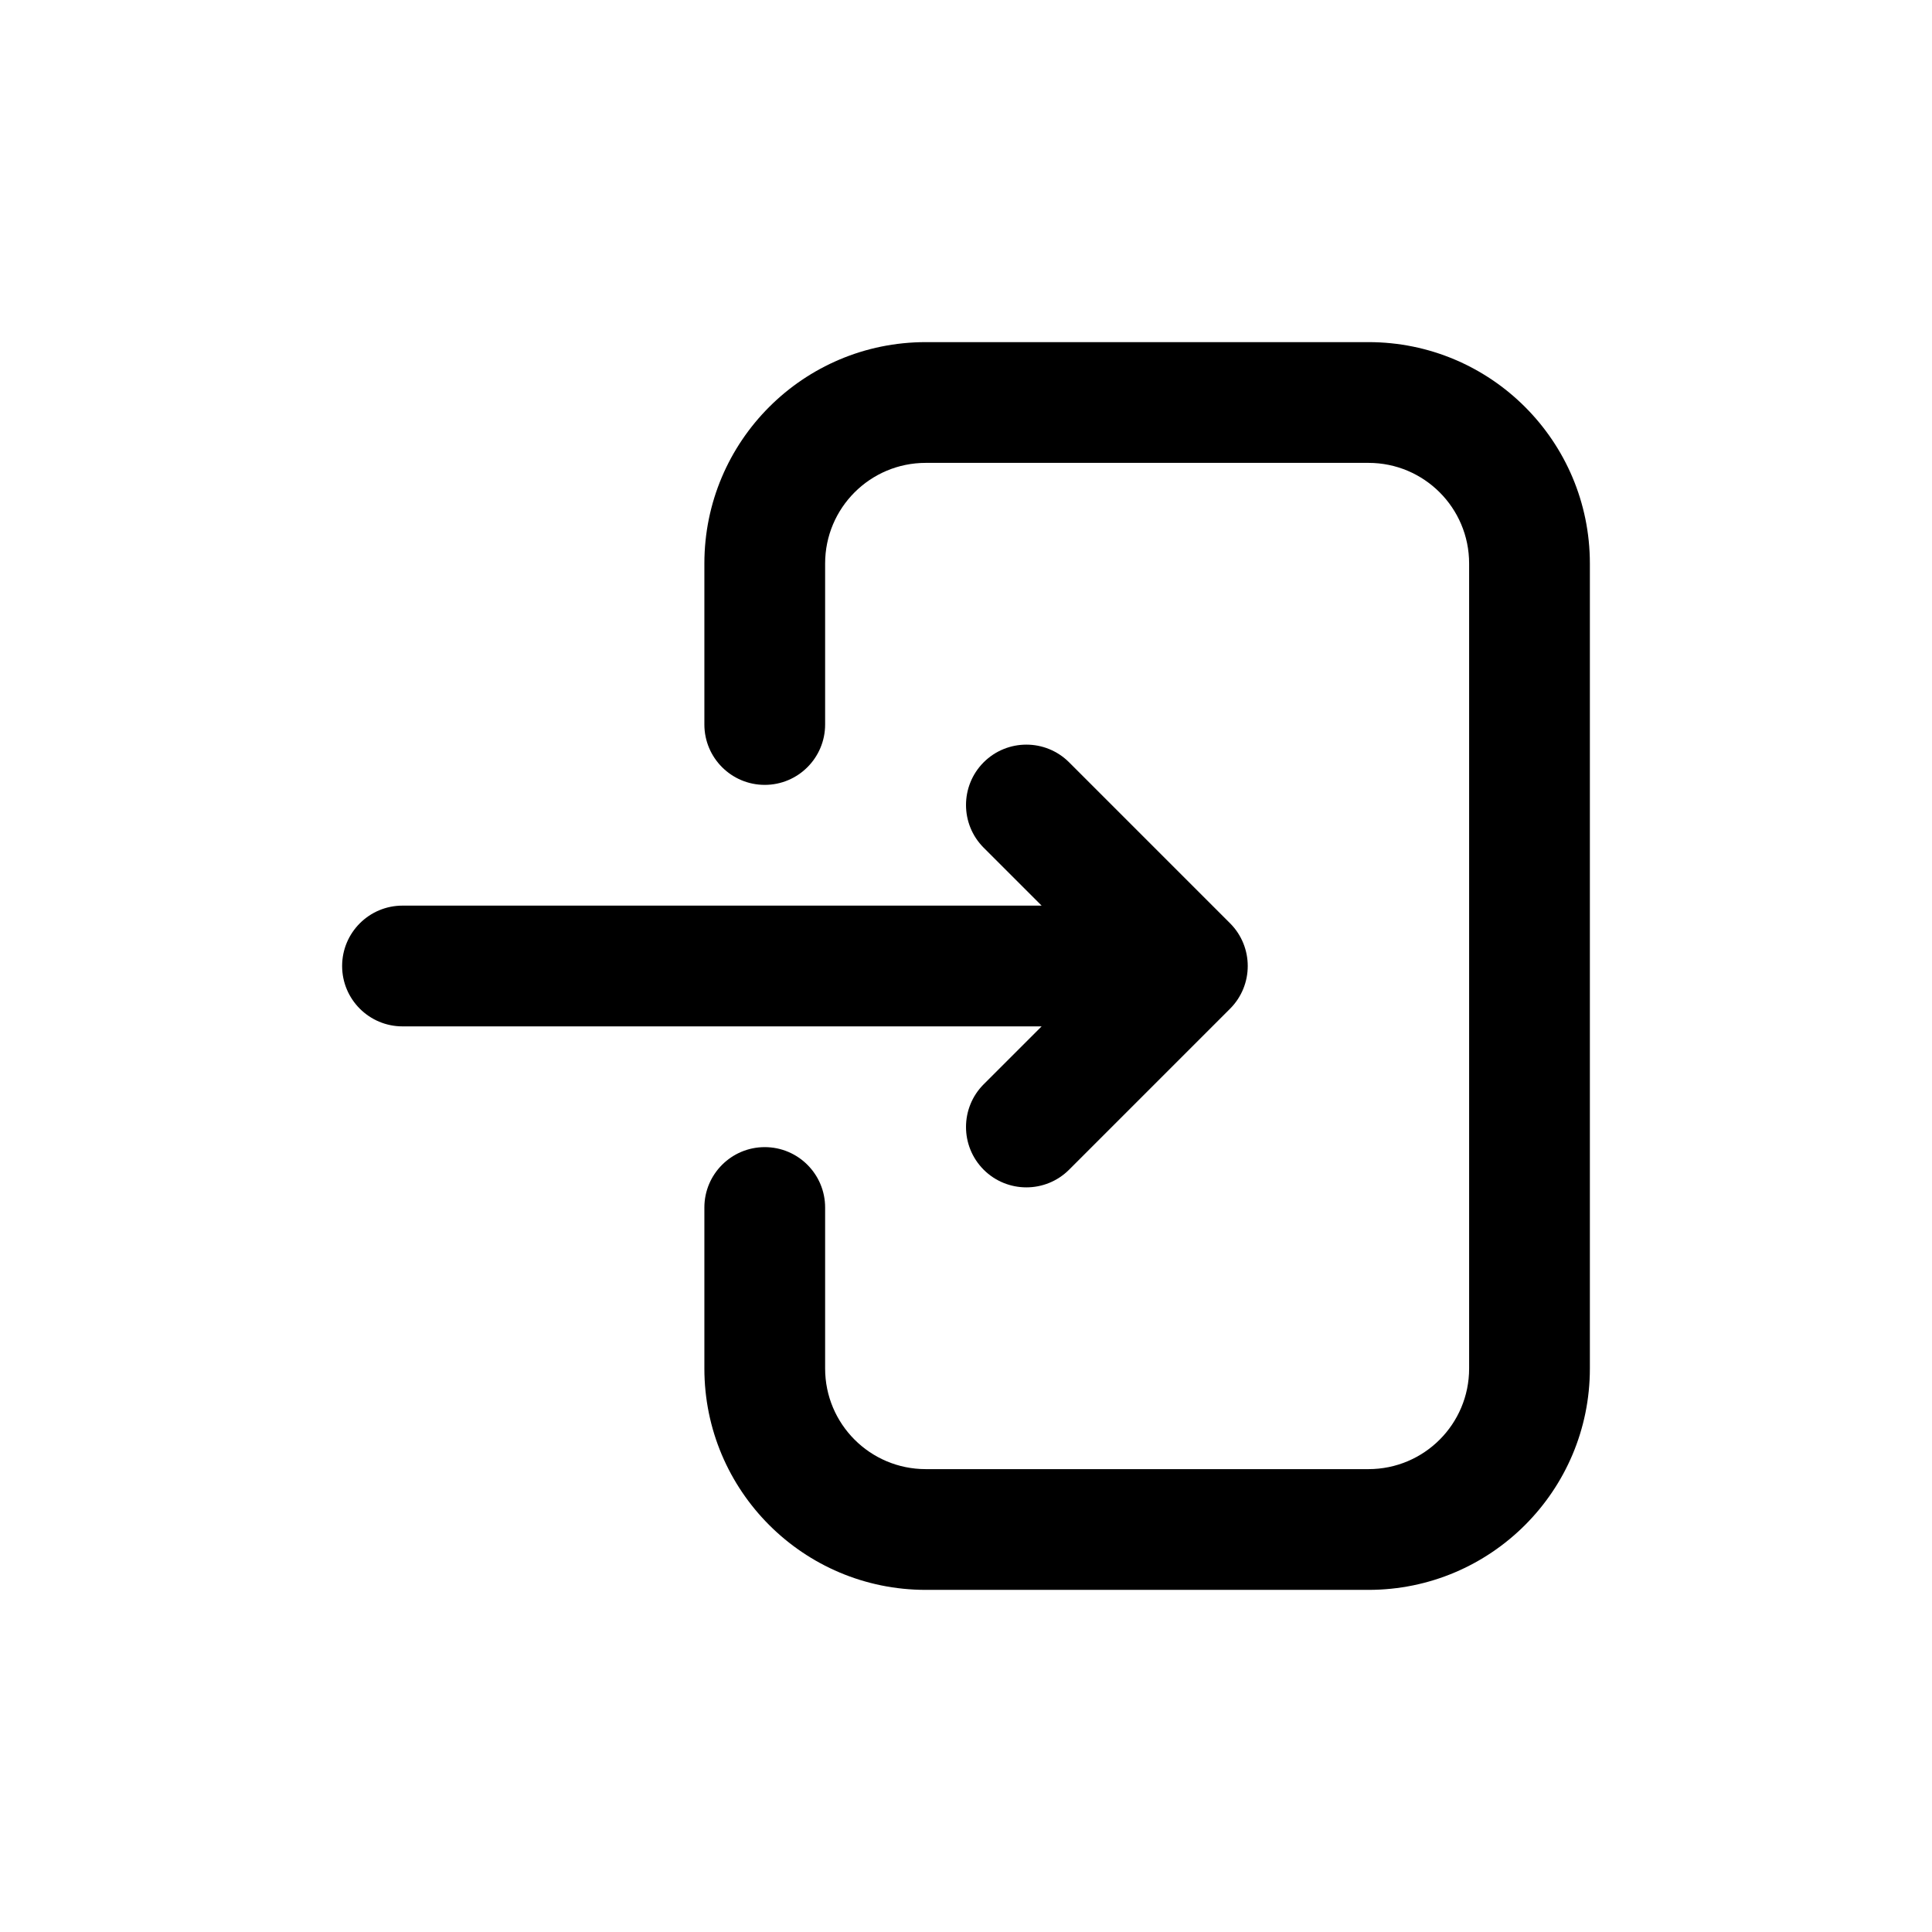 <svg width="48" height="48" viewBox="0 0 48 48" fill="none" xmlns="http://www.w3.org/2000/svg">
    <path fill-rule="evenodd" clip-rule="evenodd"
          d="M23 11.5C21.619 11.5 20.5 12.619 20.5 14V18C20.5 18.828 19.828 19.5 19 19.5C18.172 19.5 17.5 18.828 17.5 18V14C17.5 10.962 19.962 8.5 23 8.5H34C37.038 8.5 39.5 10.962 39.5 14V34C39.5 37.038 37.038 39.5 34 39.5H23C19.962 39.5 17.5 37.038 17.5 34V30C17.5 29.172 18.172 28.5 19 28.5C19.828 28.5 20.5 29.172 20.5 30V34C20.5 35.381 21.619 36.5 23 36.5H34C35.381 36.5 36.5 35.381 36.5 34V14C36.5 12.619 35.381 11.5 34 11.5H23Z"
          fill="black"/>
    <path fill-rule="evenodd" clip-rule="evenodd"
          d="M24.439 18.939C25.025 18.354 25.975 18.354 26.561 18.939L30.561 22.939C31.146 23.525 31.146 24.475 30.561 25.061L26.561 29.061C25.975 29.646 25.025 29.646 24.439 29.061C23.854 28.475 23.854 27.525 24.439 26.939L25.879 25.5H10C9.172 25.5 8.5 24.828 8.5 24C8.5 23.172 9.172 22.5 10 22.5H25.879L24.439 21.061C23.854 20.475 23.854 19.525 24.439 18.939Z"
          fill="black"/>
</svg>
